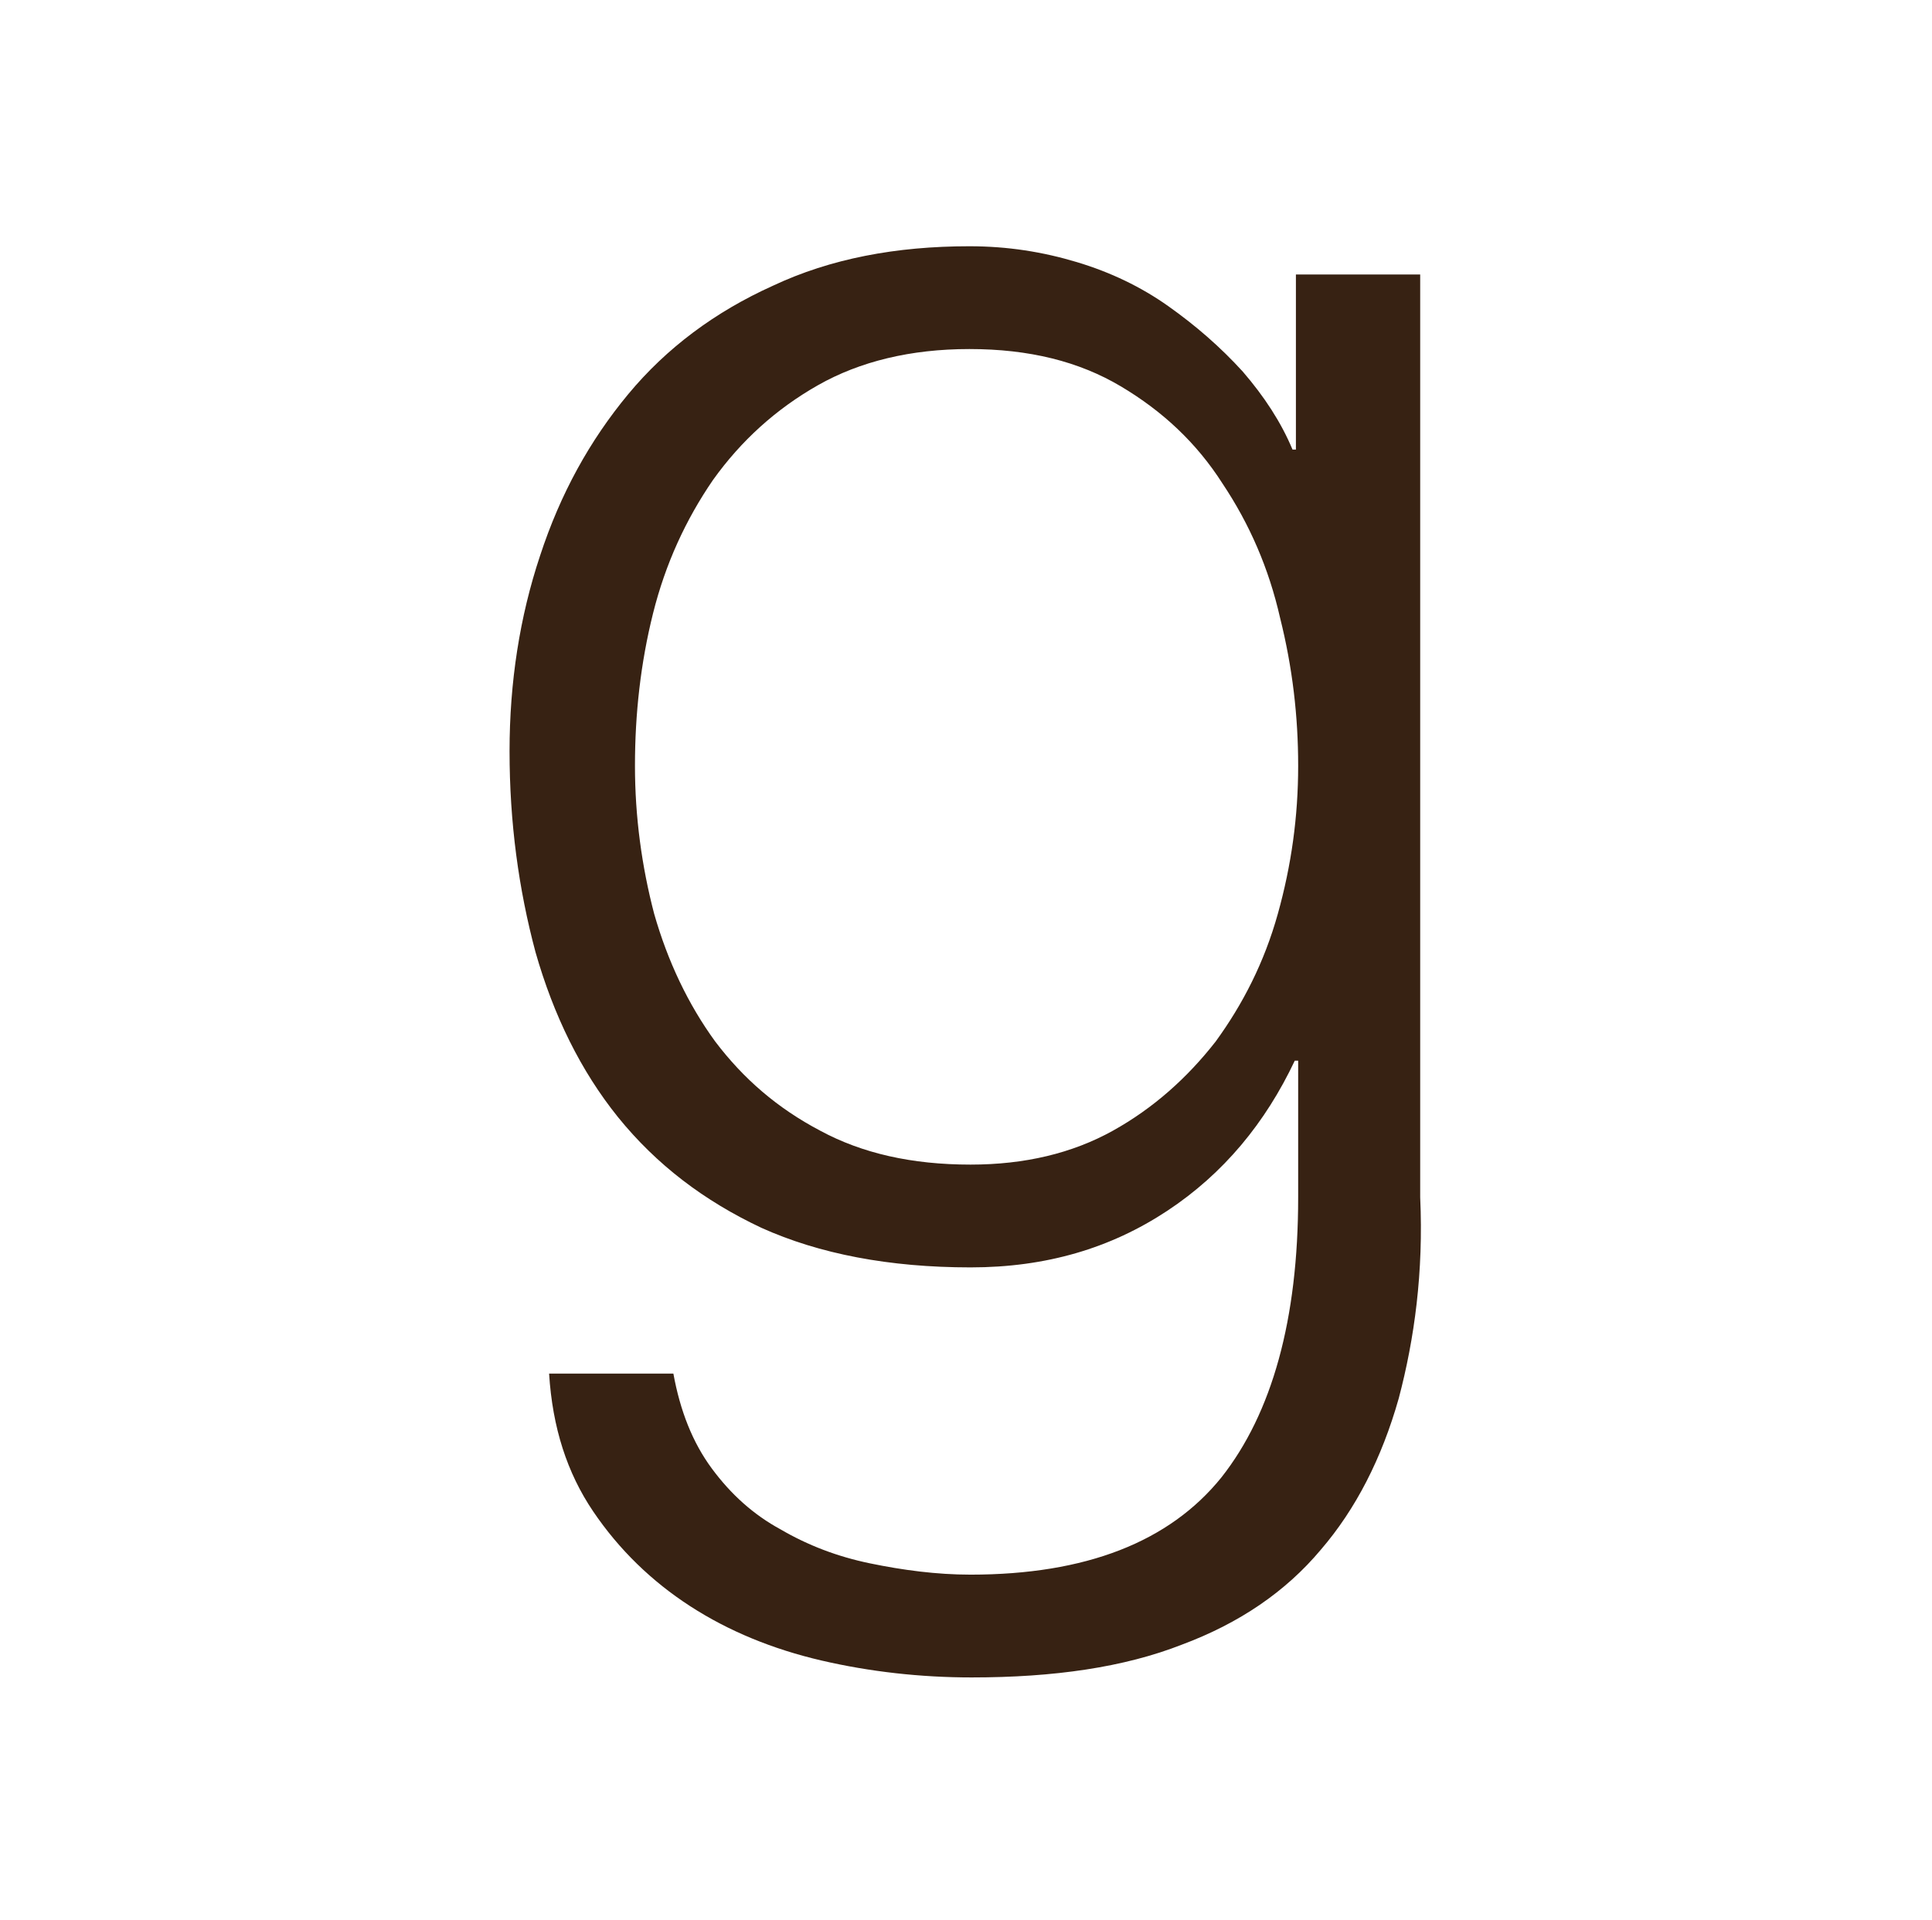 <?xml version="1.0" encoding="UTF-8" standalone="no"?>
<svg id="Layer_1" xmlns="http://www.w3.org/2000/svg" xml:space="preserve" viewBox="0 0 171 170" version="1.1" y="0px" x="0px" xmlns:xlink="http://www.w3.org/1999/xlink" enable-background="new 0 0 171 170">
<path fill="#372213" clip-rule="evenodd" d="m98.5 100.1c3.6-2 6.6-4.7 9.1-7.9 2.4-3.3 4.3-7 5.5-11.3s1.8-8.6 1.8-13.1c0-4.4-0.5-8.7-1.6-13.1-1-4.4-2.7-8.3-5.1-11.9-2.3-3.6-5.3-6.4-9-8.6s-8.1-3.3-13.4-3.3c-5.2 0-9.7 1.1-13.4 3.2s-6.8 4.9-9.3 8.4c-2.4 3.5-4.2 7.4-5.3 11.8s-1.6 8.9-1.6 13.5c0 4.5 0.6 8.9 1.7 13.1 1.2 4.2 3 8 5.4 11.3 2.5 3.3 5.5 5.9 9.3 7.9 3.7 2 8.1 3 13.3 3 4.8 0 9-1 12.6-3zm25.3 23.7c-1.5 5.3-3.8 9.8-6.9 13.4-3.1 3.7-7.2 6.5-12.3 8.4-5.1 2-11.3 2.9-18.6 2.9-4.5 0-9-0.5-13.3-1.5s-8.2-2.6-11.6-4.8-6.3-5-8.6-8.4-3.6-7.4-3.9-12.2h11c0.6 3.3 1.7 6.1 3.4 8.4s3.7 4.1 6.1 5.4c2.4 1.4 5 2.4 7.9 3s5.9 1 8.9 1c10.2 0 17.6-2.9 22.2-8.6 4.5-5.7 6.8-14 6.8-24.8v-12.1h-0.3c-2.6 5.5-6.3 10-11.3 13.3s-10.7 5-17.4 5c-7.2 0-13.4-1.2-18.5-3.5-5.1-2.4-9.3-5.6-12.7-9.8-3.3-4.1-5.7-9-7.3-14.6-1.5-5.6-2.3-11.5-2.3-17.8 0-6.1 0.9-11.9 2.7-17.3 1.8-5.5 4.4-10.2 7.8-14.3s7.7-7.3 12.8-9.6c5.1-2.4 10.9-3.5 17.4-3.5 3.4 0 6.5 0.5 9.5 1.4s5.7 2.2 8.1 3.9 4.6 3.6 6.6 5.8c1.9 2.2 3.4 4.5 4.4 6.9h0.3v-15.5h11v81.7c0.3 6.6-0.5 12.5-1.9 17.8z" fill-rule="evenodd"/>
</svg>

